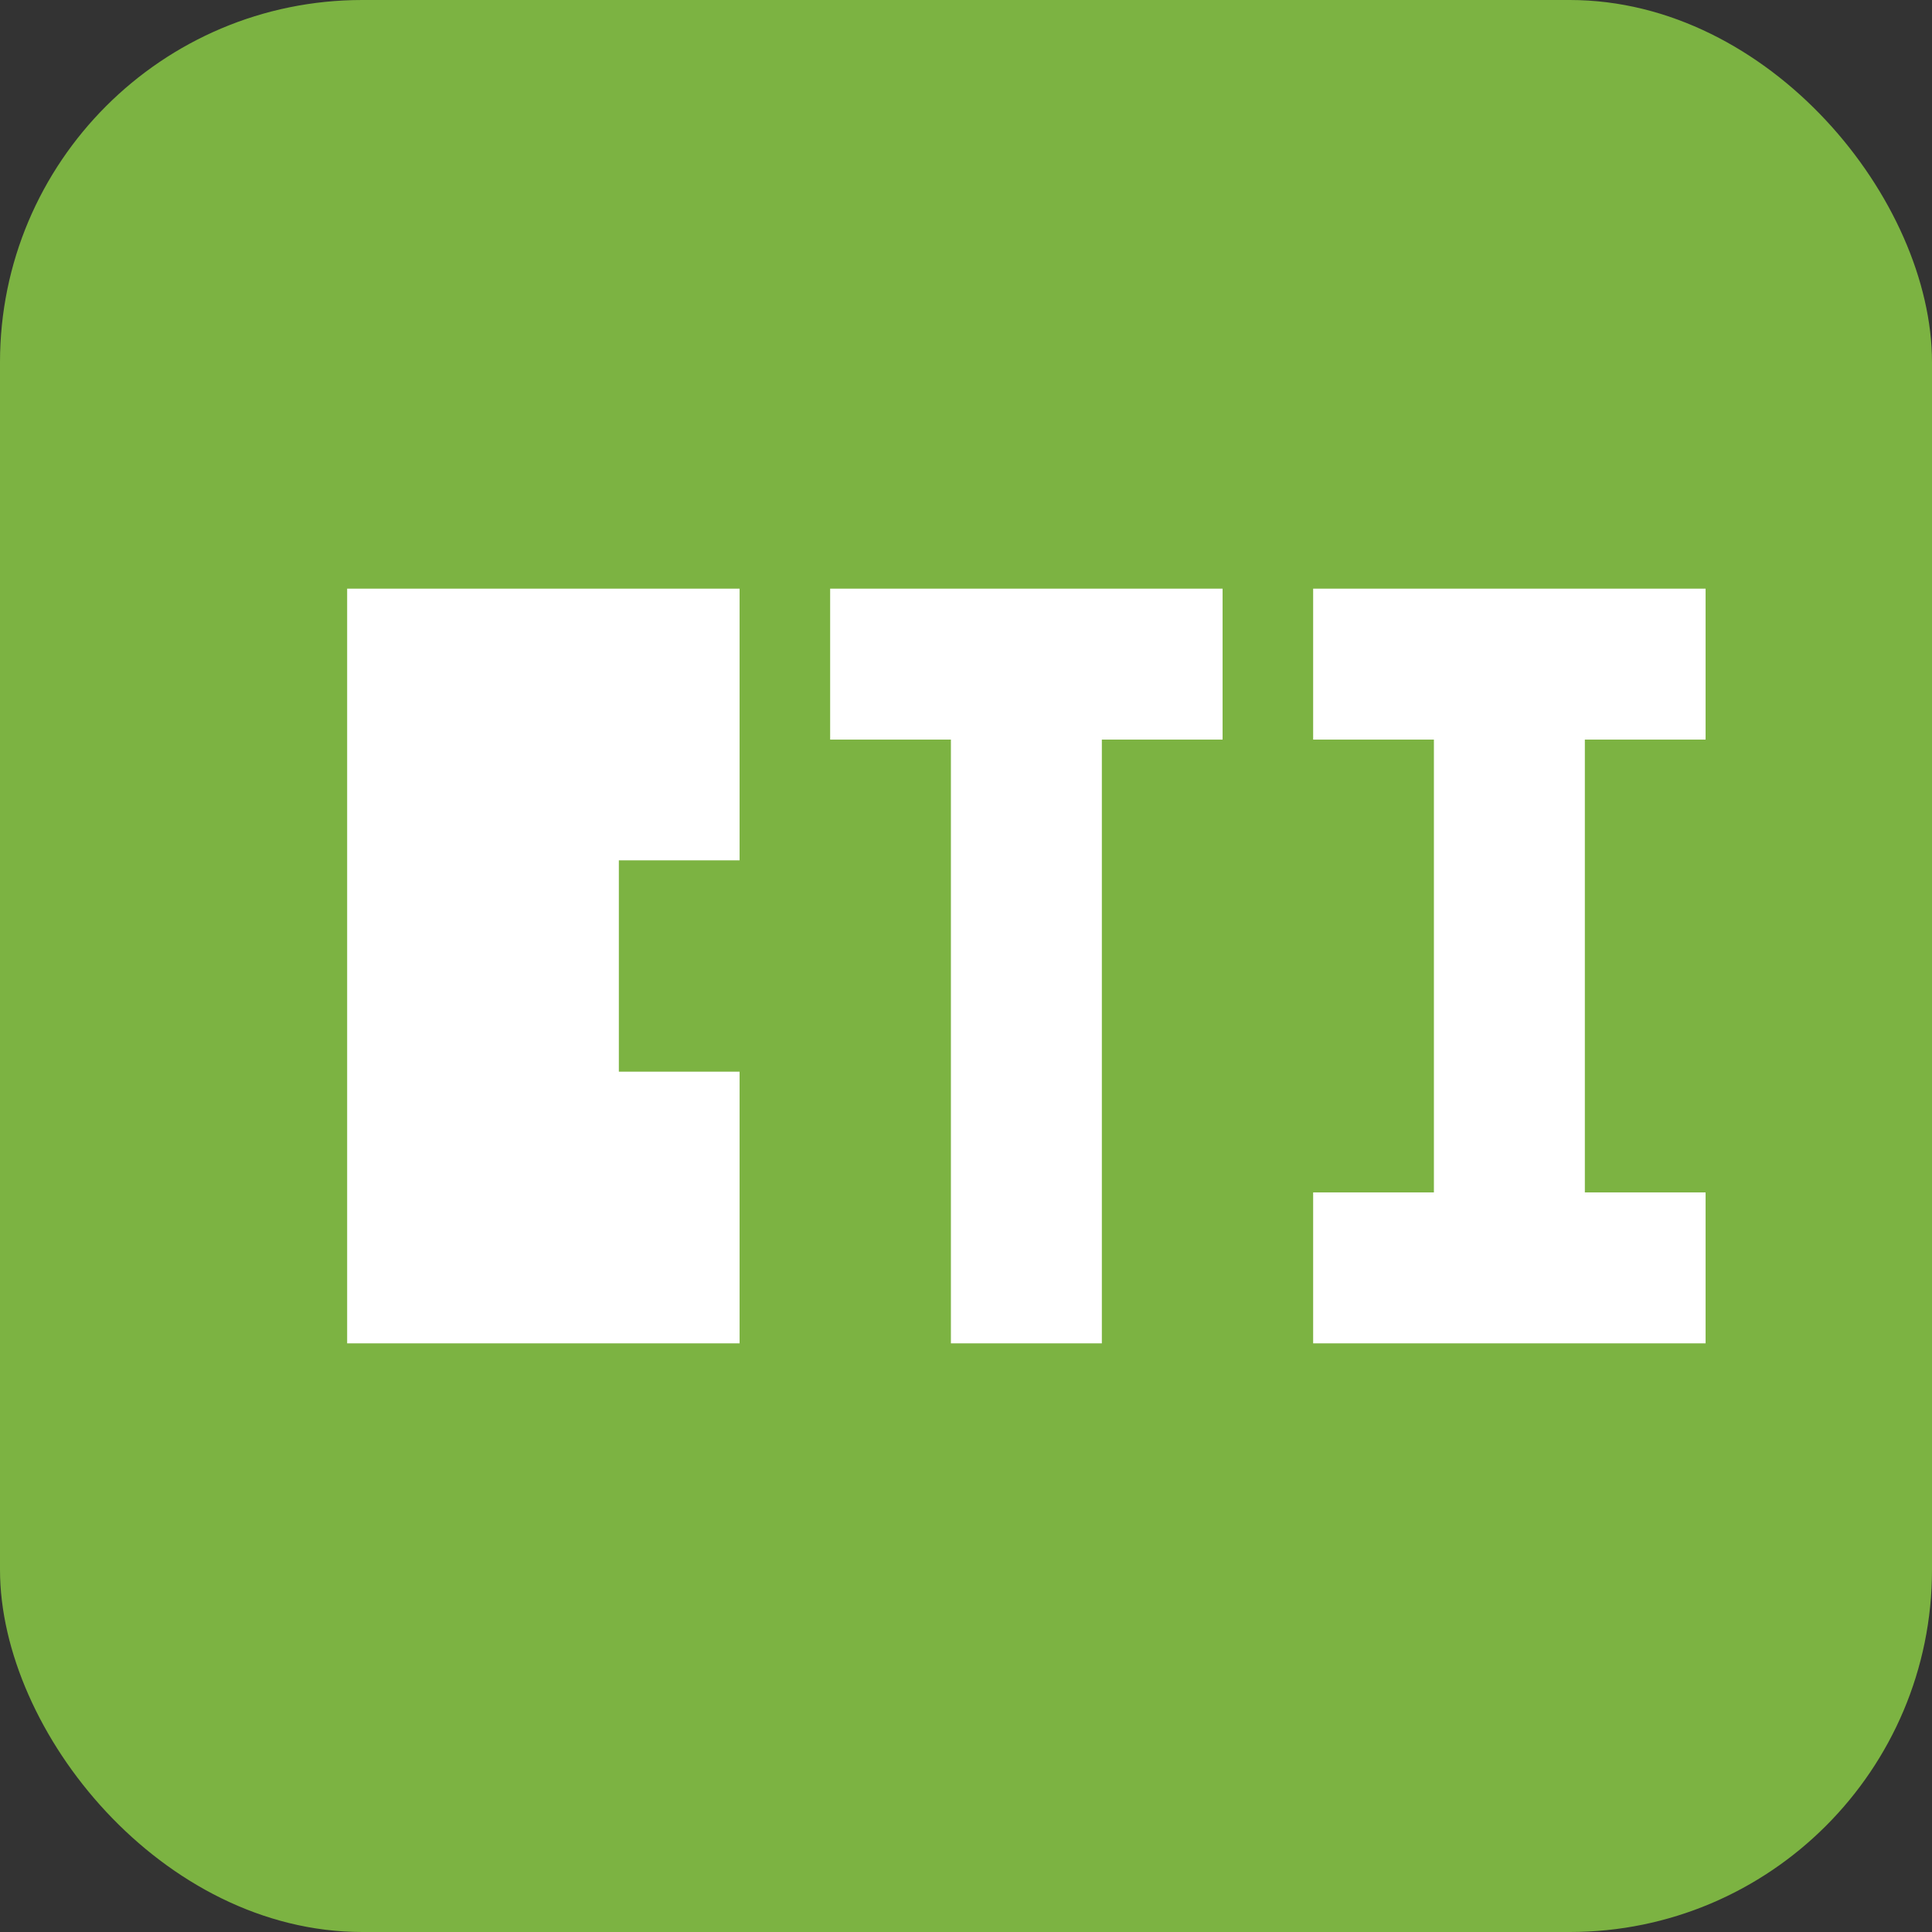 <?xml version="1.0" encoding="UTF-8"?>
<svg width="32" height="32" viewBox="0 0 32 32" xmlns="http://www.w3.org/2000/svg">
  <rect x="0" y="0" width="32" height="32" fill="#333333" stroke="none"/>
  <!-- Background -->
  <rect width="32" height="32" rx="6" fill="#7cb342"/>
  
  <!-- CTI Logo Design -->
  <g transform="translate(4, 6)">
    <!-- C -->
    <path d="M2 4 L2 16 L8 16 L8 12 L6 12 L6 8 L8 8 L8 4 Z" fill="white" stroke="white" stroke-width="0.5"/>
    
    <!-- T -->
    <path d="M10 4 L10 6 L12 6 L12 16 L14 16 L14 6 L16 6 L16 4 Z" fill="white" stroke="white" stroke-width="0.5"/>
    
    <!-- I -->
    <path d="M18 4 L18 6 L20 6 L20 14 L18 14 L18 16 L24 16 L24 14 L22 14 L22 6 L24 6 L24 4 Z" fill="white" stroke="white" stroke-width="0.5"/>
  </g>
</svg>
